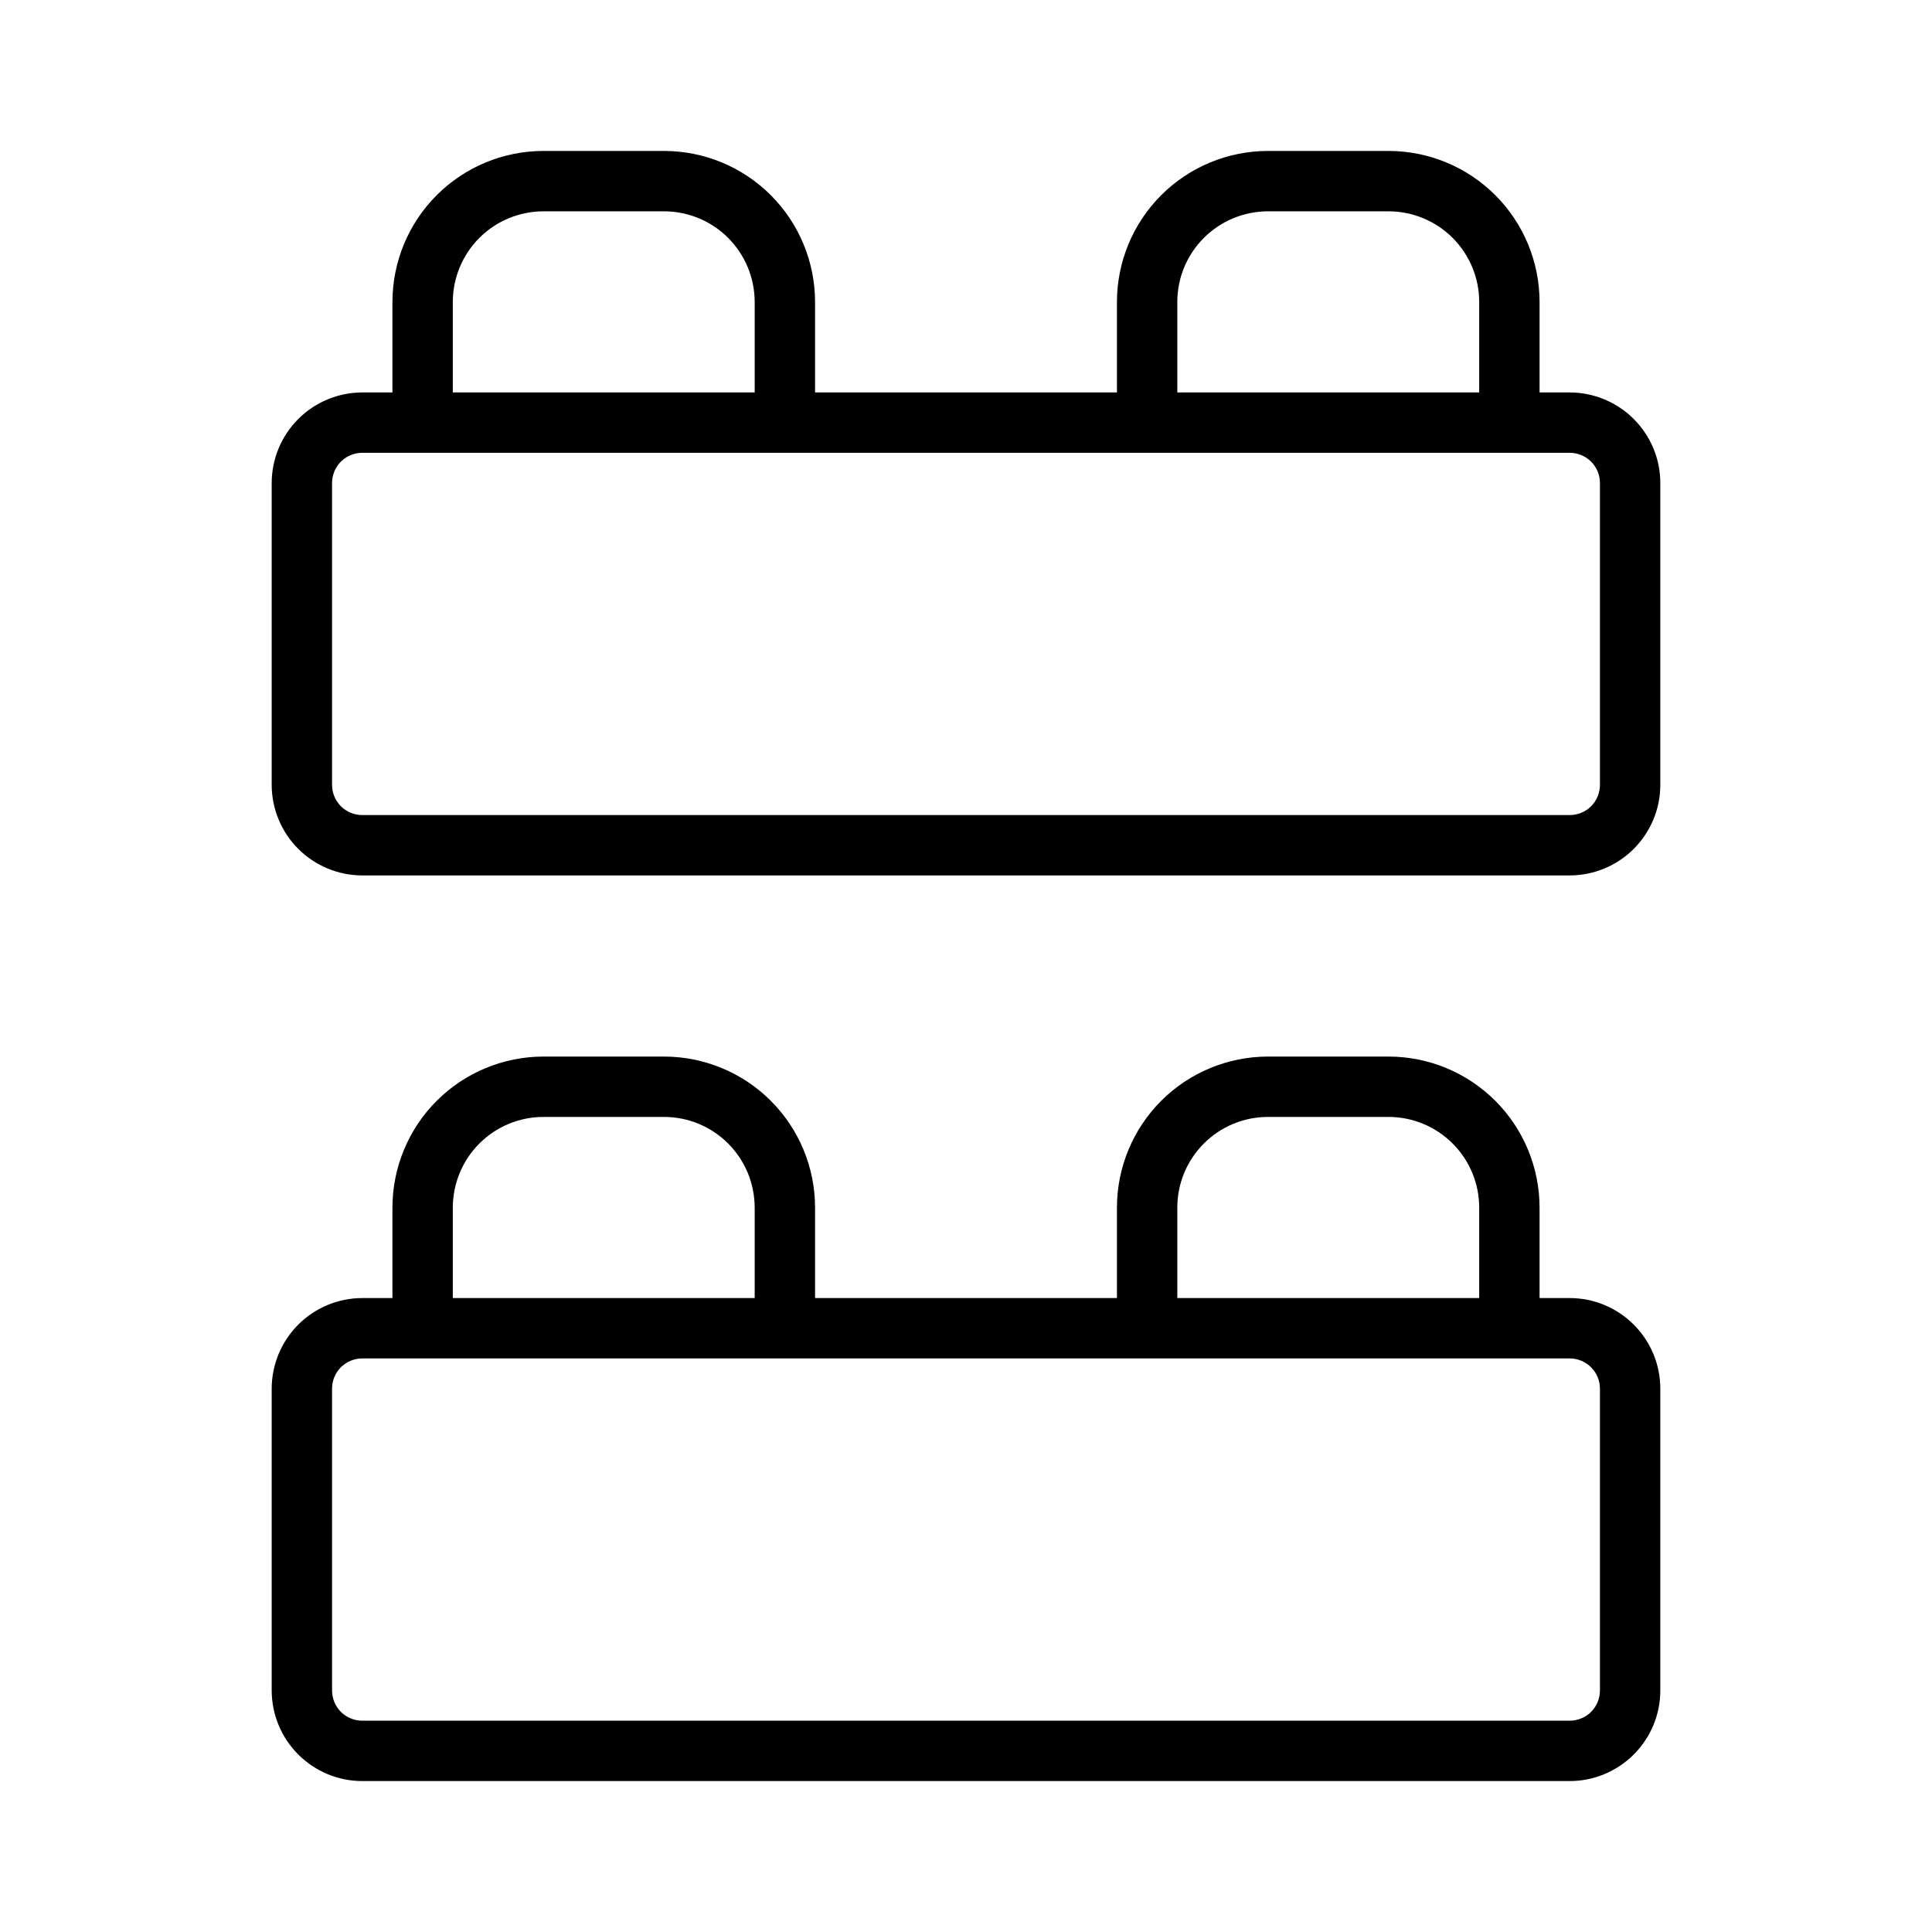 <svg xmlns="http://www.w3.org/2000/svg" width="32" height="32" viewBox="0 0 32 32"><path d="M26 6.5H25.5V5C25.499 4.337 25.236 3.702 24.767 3.233C24.298 2.764 23.663 2.501 23 2.5H21C20.337 2.501 19.702 2.764 19.233 3.233C18.764 3.702 18.501 4.337 18.5 5V6.5H13.5V5C13.499 4.337 13.236 3.702 12.767 3.233C12.298 2.764 11.663 2.501 11 2.5H9C8.337 2.501 7.702 2.764 7.233 3.233C6.764 3.702 6.501 4.337 6.5 5V6.5H6C5.602 6.501 5.221 6.659 4.94 6.94C4.659 7.221 4.501 7.602 4.5 8V13C4.501 13.398 4.659 13.779 4.94 14.06C5.221 14.341 5.602 14.499 6 14.5H26C26.398 14.499 26.779 14.341 27.06 14.06C27.341 13.779 27.5 13.398 27.5 13V8C27.5 7.602 27.341 7.221 27.06 6.94C26.779 6.659 26.398 6.501 26 6.5ZM19.5 5C19.5 4.602 19.659 4.221 19.94 3.94C20.221 3.659 20.602 3.501 21 3.5H23C23.398 3.501 23.779 3.659 24.06 3.94C24.341 4.221 24.5 4.602 24.5 5V6.5H19.5V5ZM7.5 5C7.501 4.602 7.659 4.221 7.94 3.94C8.221 3.659 8.602 3.501 9 3.5H11C11.398 3.501 11.779 3.659 12.06 3.94C12.341 4.221 12.499 4.602 12.5 5V6.5H7.5V5ZM26.5 13C26.5 13.133 26.447 13.26 26.354 13.354C26.26 13.447 26.133 13.5 26 13.5H6C5.867 13.5 5.74 13.447 5.646 13.354C5.553 13.26 5.5 13.133 5.5 13V8C5.5 7.867 5.553 7.74 5.646 7.646C5.74 7.553 5.867 7.5 6 7.5H26C26.133 7.5 26.26 7.553 26.354 7.646C26.447 7.74 26.5 7.867 26.5 8V13ZM26 21.5H25.5V20C25.499 19.337 25.236 18.702 24.767 18.233C24.298 17.764 23.663 17.501 23 17.5H21C20.337 17.501 19.702 17.764 19.233 18.233C18.764 18.702 18.501 19.337 18.5 20V21.5H13.5V20C13.499 19.337 13.236 18.702 12.767 18.233C12.298 17.764 11.663 17.501 11 17.5H9C8.337 17.501 7.702 17.764 7.233 18.233C6.764 18.702 6.501 19.337 6.5 20V21.5H6C5.602 21.5 5.221 21.659 4.94 21.94C4.659 22.221 4.501 22.602 4.5 23V28C4.501 28.398 4.659 28.779 4.94 29.06C5.221 29.341 5.602 29.5 6 29.5H26C26.398 29.5 26.779 29.341 27.06 29.06C27.341 28.779 27.5 28.398 27.5 28V23C27.5 22.602 27.341 22.221 27.06 21.94C26.779 21.659 26.398 21.5 26 21.5ZM19.5 20C19.5 19.602 19.659 19.221 19.94 18.94C20.221 18.659 20.602 18.5 21 18.5H23C23.398 18.5 23.779 18.659 24.06 18.94C24.341 19.221 24.5 19.602 24.5 20V21.5H19.5V20ZM7.5 20C7.501 19.602 7.659 19.221 7.94 18.94C8.221 18.659 8.602 18.5 9 18.5H11C11.398 18.5 11.779 18.659 12.06 18.94C12.341 19.221 12.499 19.602 12.5 20V21.5H7.5V20ZM26.5 28C26.5 28.133 26.447 28.26 26.354 28.354C26.26 28.447 26.133 28.5 26 28.5H6C5.867 28.5 5.74 28.447 5.646 28.354C5.553 28.26 5.5 28.133 5.5 28V23C5.5 22.867 5.553 22.74 5.646 22.646C5.74 22.553 5.867 22.5 6 22.5H26C26.133 22.5 26.26 22.553 26.353 22.647C26.447 22.74 26.5 22.867 26.5 23V28Z"/></svg>